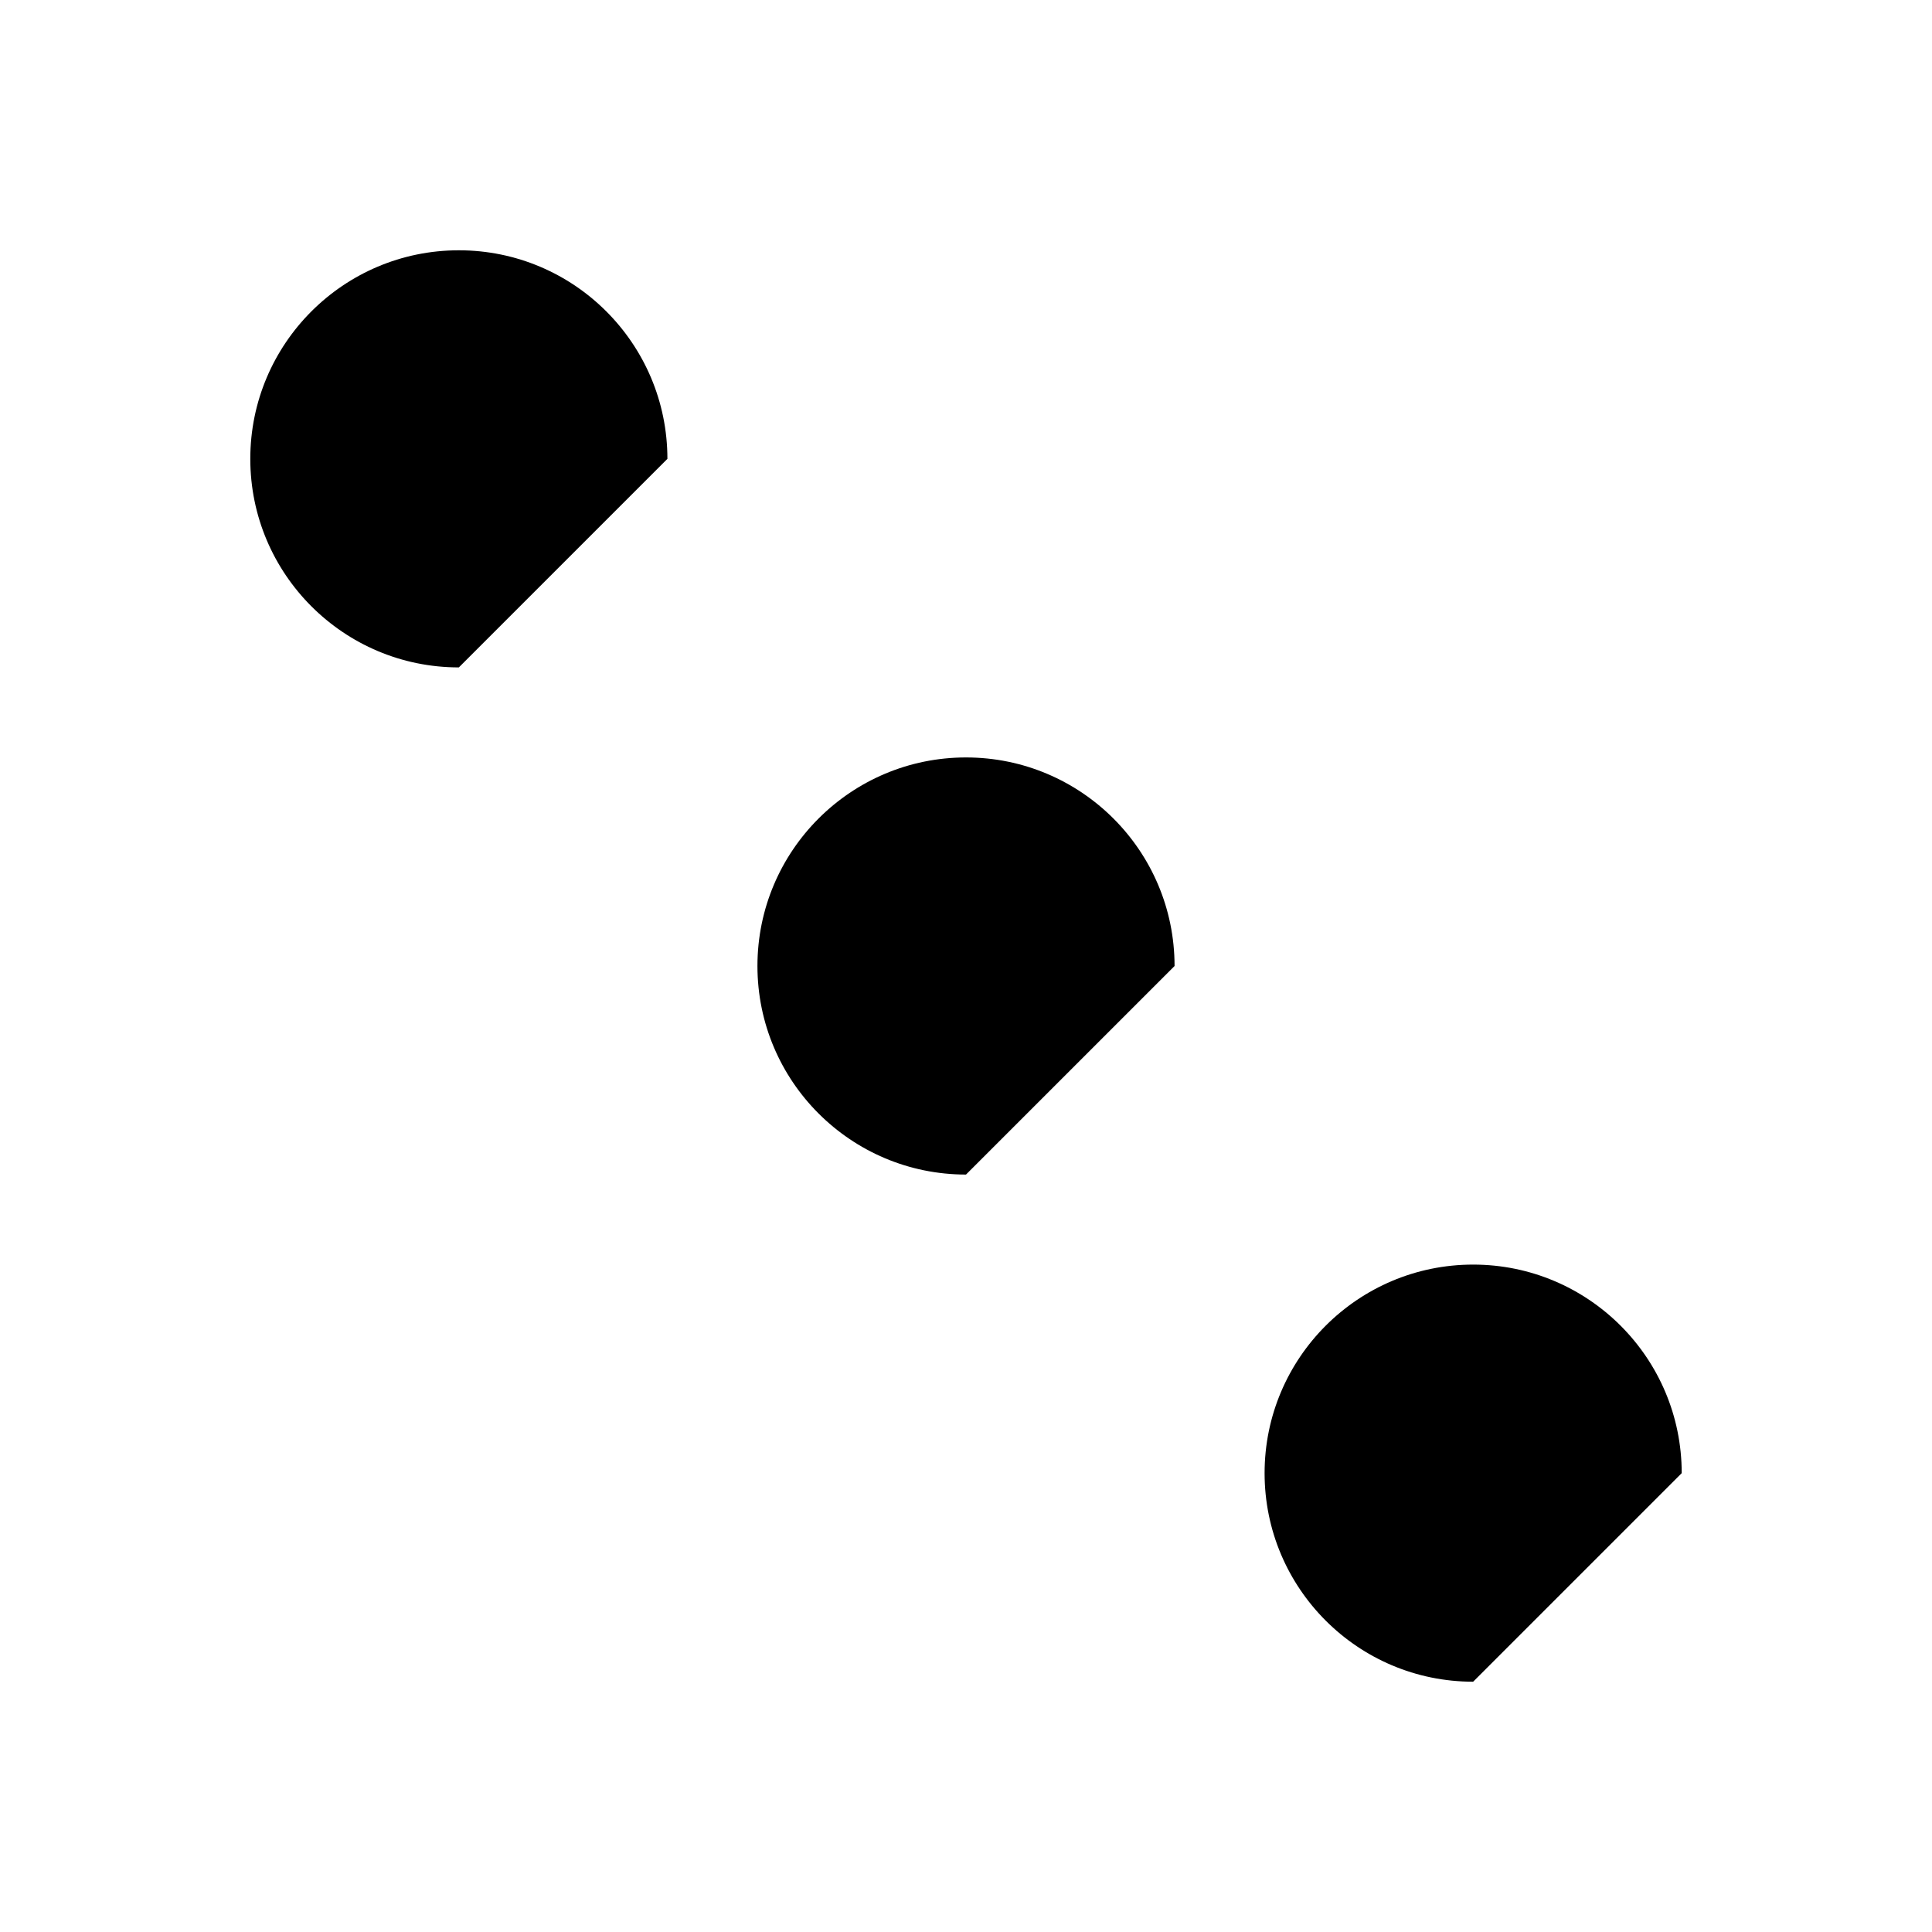 <?xml version="1.0" encoding="UTF-8" standalone="no"?>
<svg
   xmlns:dc="http://purl.org/dc/elements/1.1/"
   xmlns:cc="http://creativecommons.org/ns#"
   xmlns:rdf="http://www.w3.org/1999/02/22-rdf-syntax-ns#"
   xmlns:svg="http://www.w3.org/2000/svg"
   xmlns="http://www.w3.org/2000/svg"
   xmlns:sodipodi="http://sodipodi.sourceforge.net/DTD/sodipodi-0.dtd"
   xmlns:inkscape="http://www.inkscape.org/namespaces/inkscape"
   width="20mm"
   height="20mm"
   viewBox="0 0 20 20"
   version="1.1"
   id="svg8"
   inkscape:version="1.0.2-2 (e86c870879, 2021-01-15)"
   sodipodi:docname="slab_diceFaces_2dBuild_3.svg">
  <defs
     id="defs2" />
  <sodipodi:namedview
     id="base"
     pagecolor="#7e99b9"
     bordercolor="#f72585"
     borderopacity="1"
     inkscape:pageopacity="0.4"
     inkscape:pageshadow="2"
     inkscape:zoom="5.6568543"
     inkscape:cx="61.486536"
     inkscape:cy="17.017095"
     inkscape:document-units="mm"
     inkscape:current-layer="layer6"
     showgrid="true"
     units="mm"
     inkscape:pagecheckerboard="true"
     borderlayer="true"
     inkscape:showpageshadow="true"
     inkscape:window-width="1920"
     inkscape:window-height="1017"
     inkscape:window-x="-8"
     inkscape:window-y="598"
     inkscape:window-maximized="1"
     inkscape:document-rotation="0"
     fit-margin-top="0"
     fit-margin-left="0"
     fit-margin-right="0"
     fit-margin-bottom="0"
     showborder="true"
     inkscape:snap-page="false"
     inkscape:snap-global="true"
     inkscape:snap-bbox="true"
     inkscape:snap-grids="true">
    <inkscape:grid
       type="xygrid"
       id="grid901"
       spacingx="2.222"
       spacingy="2.222"
       empspacing="3"
       units="mm"
       empcolor="#00d6e5"
       empopacity="0.8"
       color="#00c2d1"
       opacity="0.4"
       originx="0"
       originy="0" />
    <inkscape:grid
       type="xygrid"
       id="grid903"
       spacingx="2.5"
       empspacing="2"
       spacingy="2.5"
       color="#ffffff"
       opacity="0.102"
       empcolor="#ffffff"
       empopacity="0.4"
       units="mm" />
  </sodipodi:namedview>
  <g
     inkscape:groupmode="layer"
     id="layer6"
     inkscape:label="glyph">
    <path
       id="ellipse851"
       style="fill:#000000;stroke:none;stroke-width:0.182;paint-order:stroke markers fill;stop-color:#000000"
       d="M 17.409,15.25 15.25,17.409 c -1.192,0 -2.159,-0.967 -2.159,-2.159 0,-1.192 0.967,-2.159 2.159,-2.159 1.192,0 2.159,0.967 2.159,2.159 z"
       sodipodi:nodetypes="ccssc" />
    <path
       id="ellipse879"
       style="fill:#000000;stroke:none;stroke-width:0.182;paint-order:stroke markers fill;stop-color:#000000"
       d="m -2.591,-4.75 c 0,1.192 -0.967,2.159 -2.159,2.159 -1.192,0 -2.159,-0.967 -2.159,-2.159 L -4.75,-6.909 c 1.192,0 2.159,0.967 2.159,2.159 z"
       sodipodi:nodetypes="ssccs"
       transform="scale(-1)" />
    <path
       id="ellipse891"
       style="fill:#000000;stroke:none;stroke-width:0.182;paint-order:stroke markers fill;stop-color:#000000"
       transform="scale(-1)"
       d="m -7.841,-10 c 0,1.192 -0.967,2.159 -2.159,2.159 -1.192,0 -2.159,-0.967 -2.159,-2.159 L -10,-12.159 c 1.192,0 2.159,0.967 2.159,2.159 z"
       sodipodi:nodetypes="ssccs" />
  </g>
</svg>
